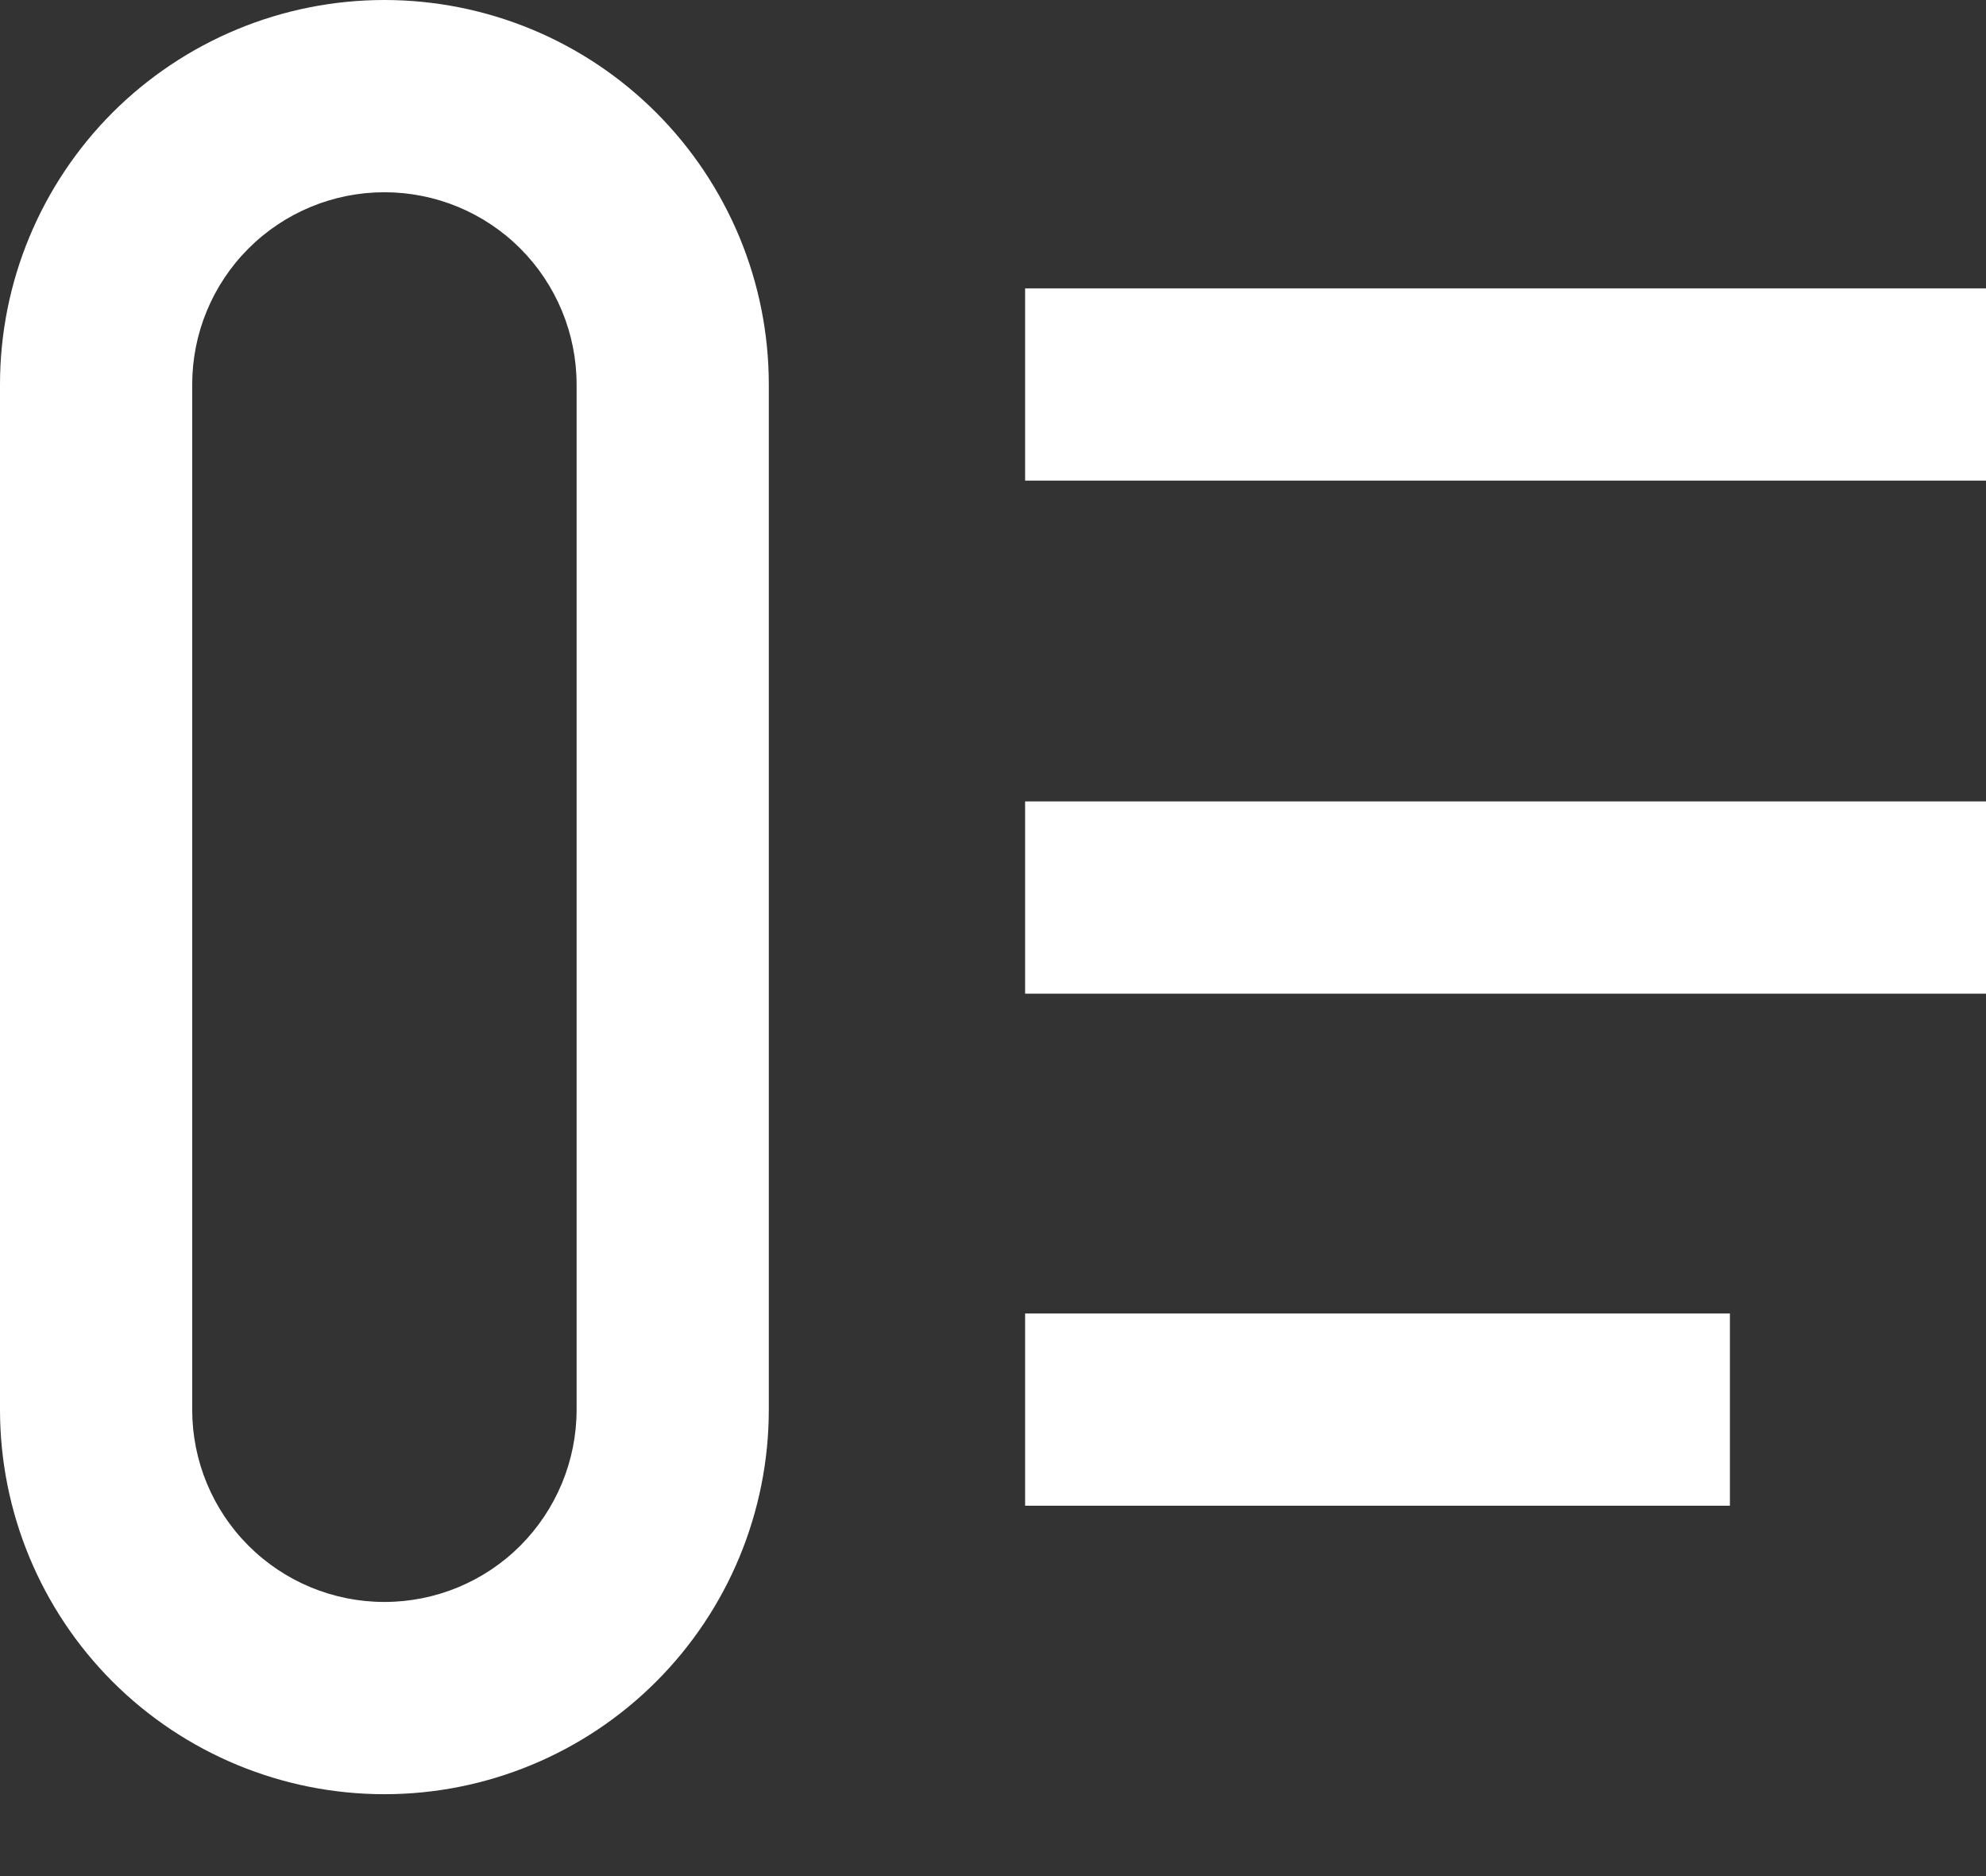 <svg width="18" height="17" viewBox="0 0 18 17" fill="none" xmlns="http://www.w3.org/2000/svg">
<rect x="0" y="0" width="18" height="17" fill="#333333" stroke="none"/>
<path d="M3.484 16.258C4.408 16.258 5.294 15.891 5.947 15.238C6.601 14.584 6.968 13.698 6.968 12.774V3.484C6.968 3.026 6.878 2.573 6.703 2.151C6.527 1.728 6.271 1.344 5.947 1.02C5.624 0.697 5.24 0.44 4.817 0.265C4.394 0.09 3.941 0 3.484 0C3.026 0 2.573 0.09 2.151 0.265C1.728 0.44 1.344 0.697 1.02 1.02C0.697 1.344 0.44 1.728 0.265 2.151C0.09 2.573 -6.81741e-09 3.026 0 3.484V12.774C0 13.698 0.367 14.584 1.02 15.238C1.674 15.891 2.56 16.258 3.484 16.258ZM1.742 3.484C1.742 3.022 1.925 2.579 2.252 2.252C2.579 1.925 3.022 1.742 3.484 1.742C3.946 1.742 4.389 1.925 4.716 2.252C5.042 2.579 5.226 3.022 5.226 3.484V12.774C5.226 13.236 5.042 13.679 4.716 14.006C4.389 14.333 3.946 14.516 3.484 14.516C3.022 14.516 2.579 14.333 2.252 14.006C1.925 13.679 1.742 13.236 1.742 12.774V3.484Z" fill="white"/>
<path d="M18.001 2.613H9.291V4.355H18.001V2.613Z" fill="white"/>
<path d="M18.001 7.262H9.291V9.004H18.001V7.262Z" fill="white"/>
<path d="M15.679 11.902H9.291V13.644H15.679V11.902Z" fill="white"/>
</svg>
